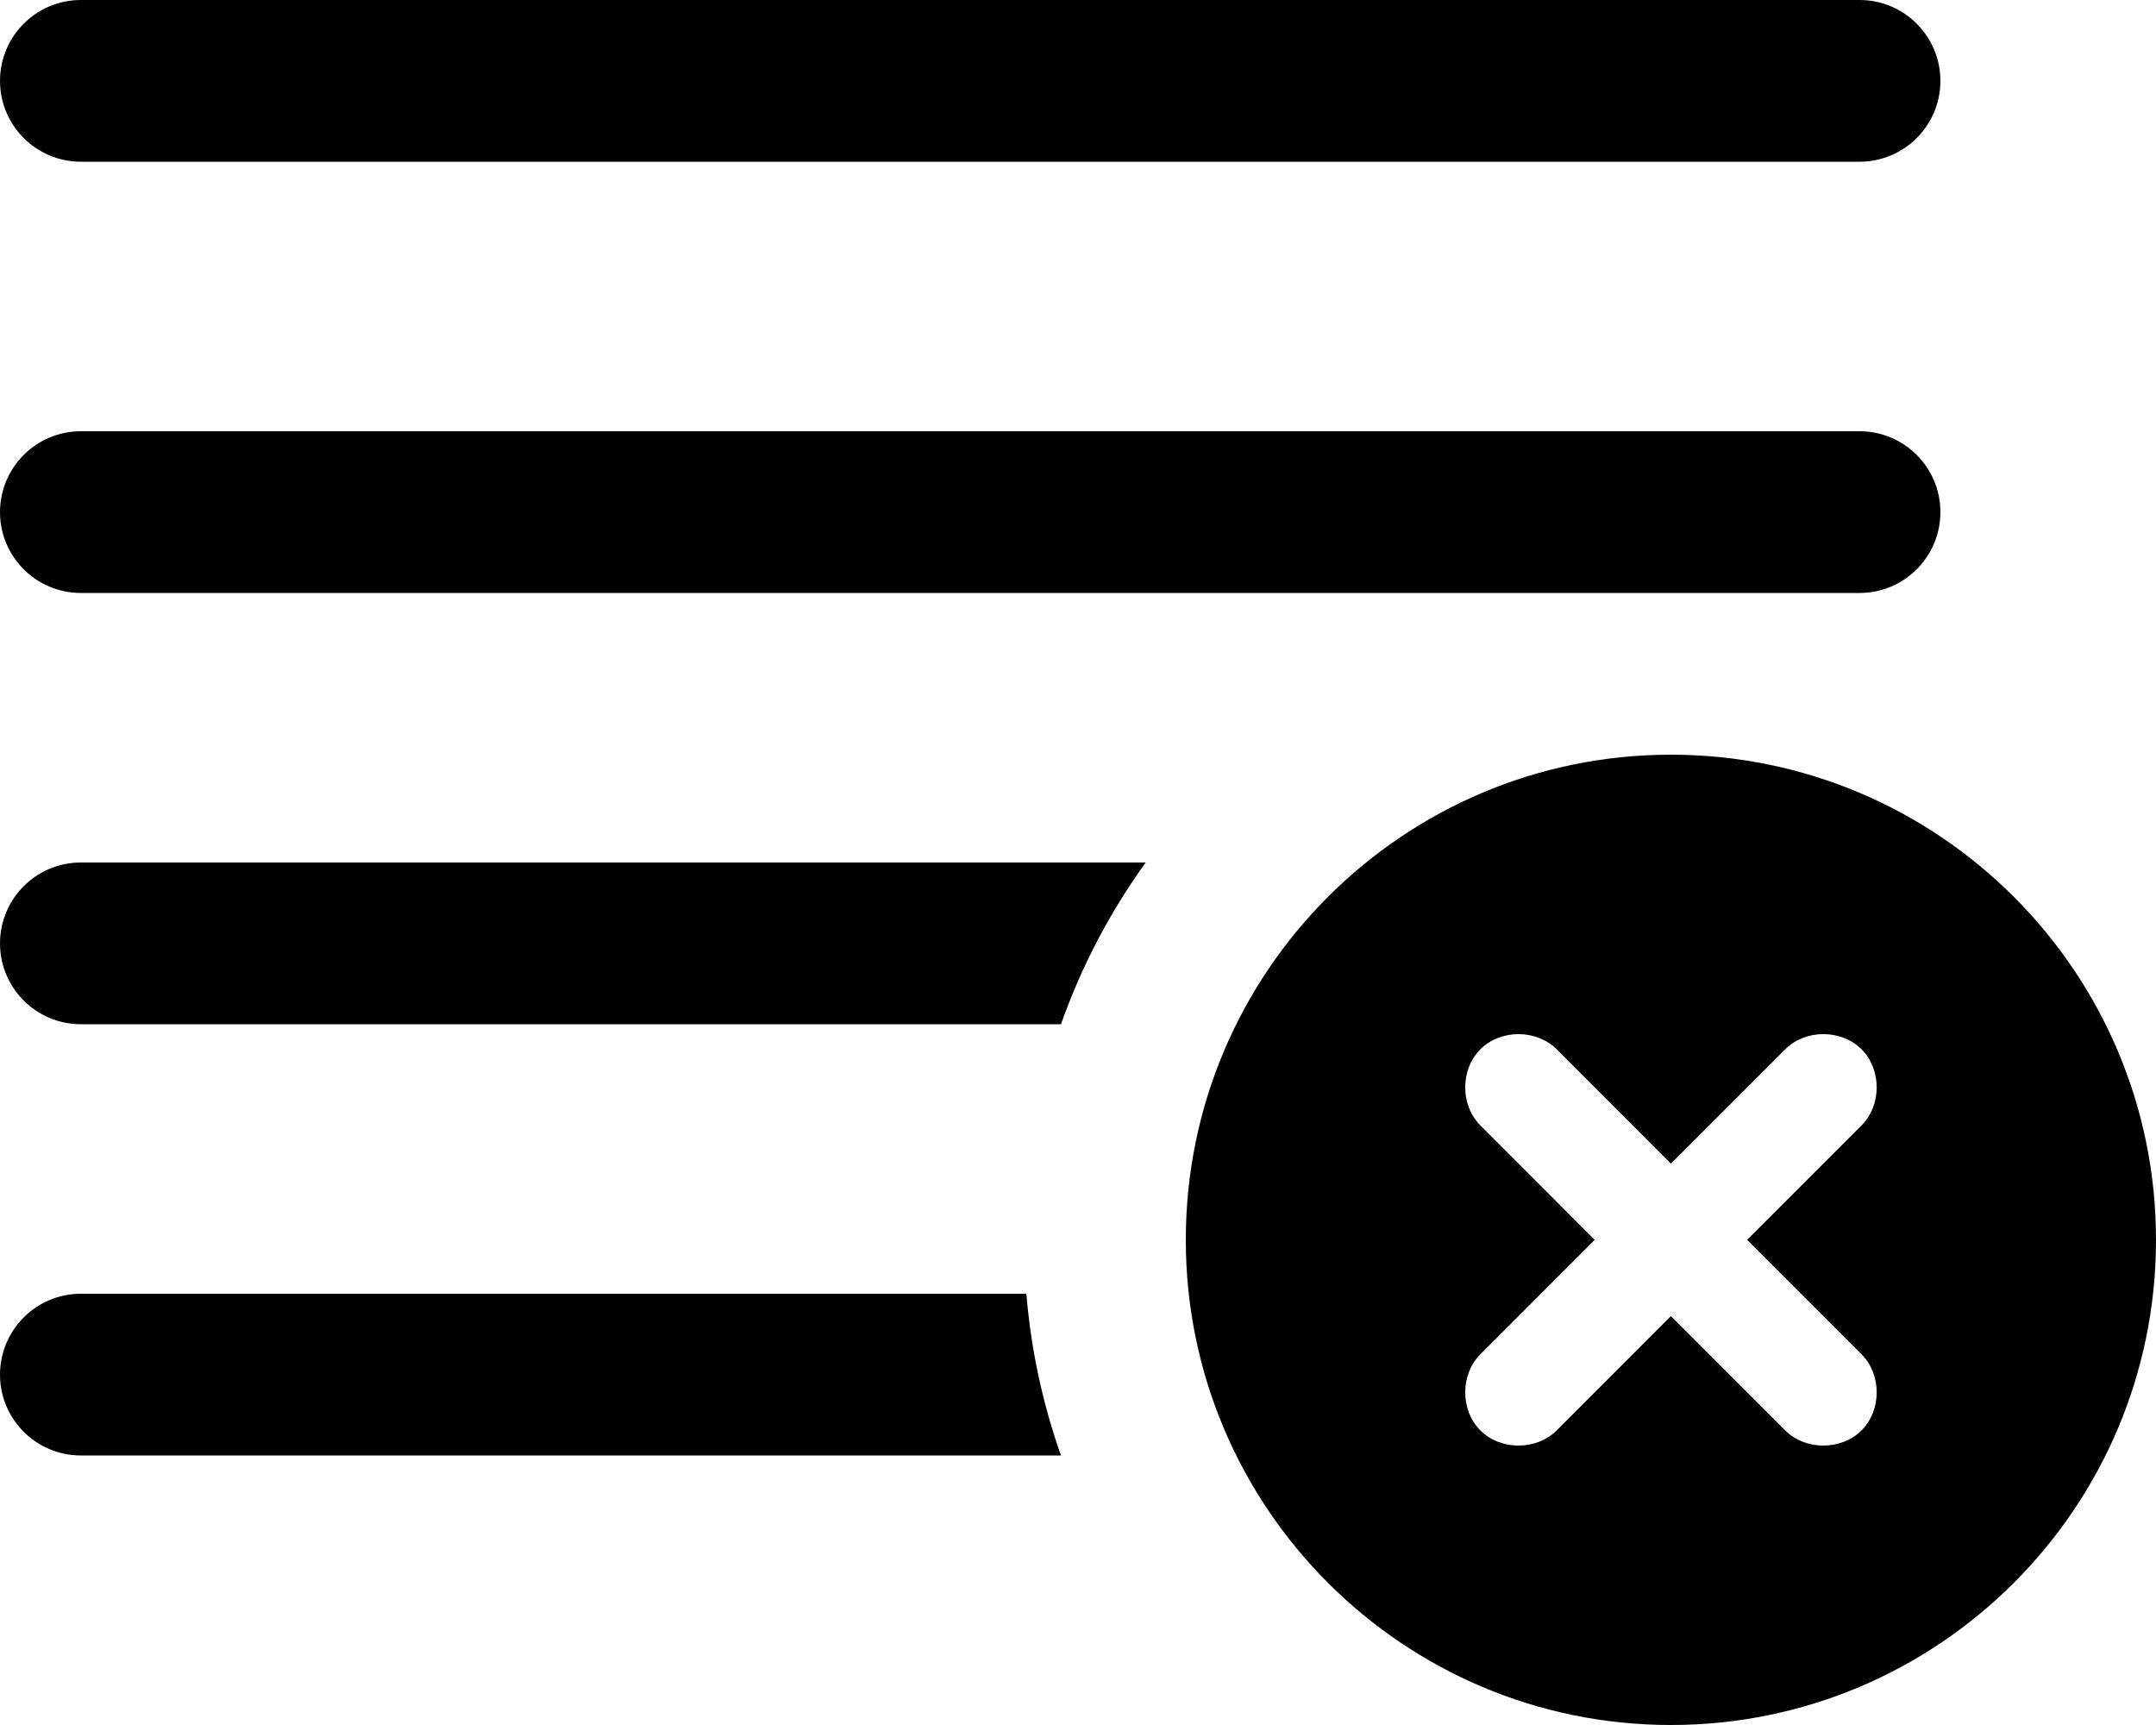 <svg width="20" height="16" viewBox="0 0 20 16" fill="none" xmlns="http://www.w3.org/2000/svg">
<path d="M15.5 7C17.984 7 20 9.016 20 11.5C20 13.984 17.984 16 15.5 16C13.017 16 11 13.984 11 11.5C11 9.016 13.017 7 15.5 7ZM9.521 12C9.564 12.522 9.674 13.025 9.842 13.5H0.75C0.336 13.5 0 13.164 0 12.75C0 12.336 0.336 12 0.75 12H9.521ZM16.207 11.5C16.207 11.5 16.849 10.858 17.268 10.439C17.456 10.252 17.456 9.92 17.268 9.732C17.08 9.545 16.748 9.545 16.561 9.732C16.142 10.151 15.5 10.793 15.5 10.793C15.5 10.793 14.859 10.151 14.44 9.732C14.252 9.545 13.92 9.545 13.733 9.732C13.545 9.92 13.545 10.252 13.733 10.439C14.151 10.858 14.793 11.5 14.793 11.5C14.793 11.5 14.151 12.142 13.733 12.561C13.545 12.748 13.545 13.08 13.733 13.268C13.92 13.455 14.252 13.455 14.44 13.268C14.859 12.849 15.5 12.207 15.5 12.207C15.5 12.207 16.142 12.849 16.561 13.268C16.748 13.455 17.08 13.455 17.268 13.268C17.456 13.08 17.456 12.748 17.268 12.561C16.849 12.142 16.207 11.5 16.207 11.5ZM10.628 8C10.299 8.456 10.033 8.96 9.842 9.5H0.75C0.336 9.5 0 9.164 0 8.75C0 8.336 0.336 8 0.75 8H10.628ZM18 4.75C18 4.336 17.664 4 17.25 4H0.75C0.336 4 0 4.336 0 4.75C0 5.164 0.336 5.5 0.75 5.5H17.25C17.664 5.5 18 5.164 18 4.75ZM18 0.75C18 0.336 17.664 0 17.25 0H0.75C0.336 0 0 0.336 0 0.75C0 1.164 0.336 1.5 0.75 1.5H17.25C17.664 1.5 18 1.164 18 0.75Z" fill="black"/>
</svg>
